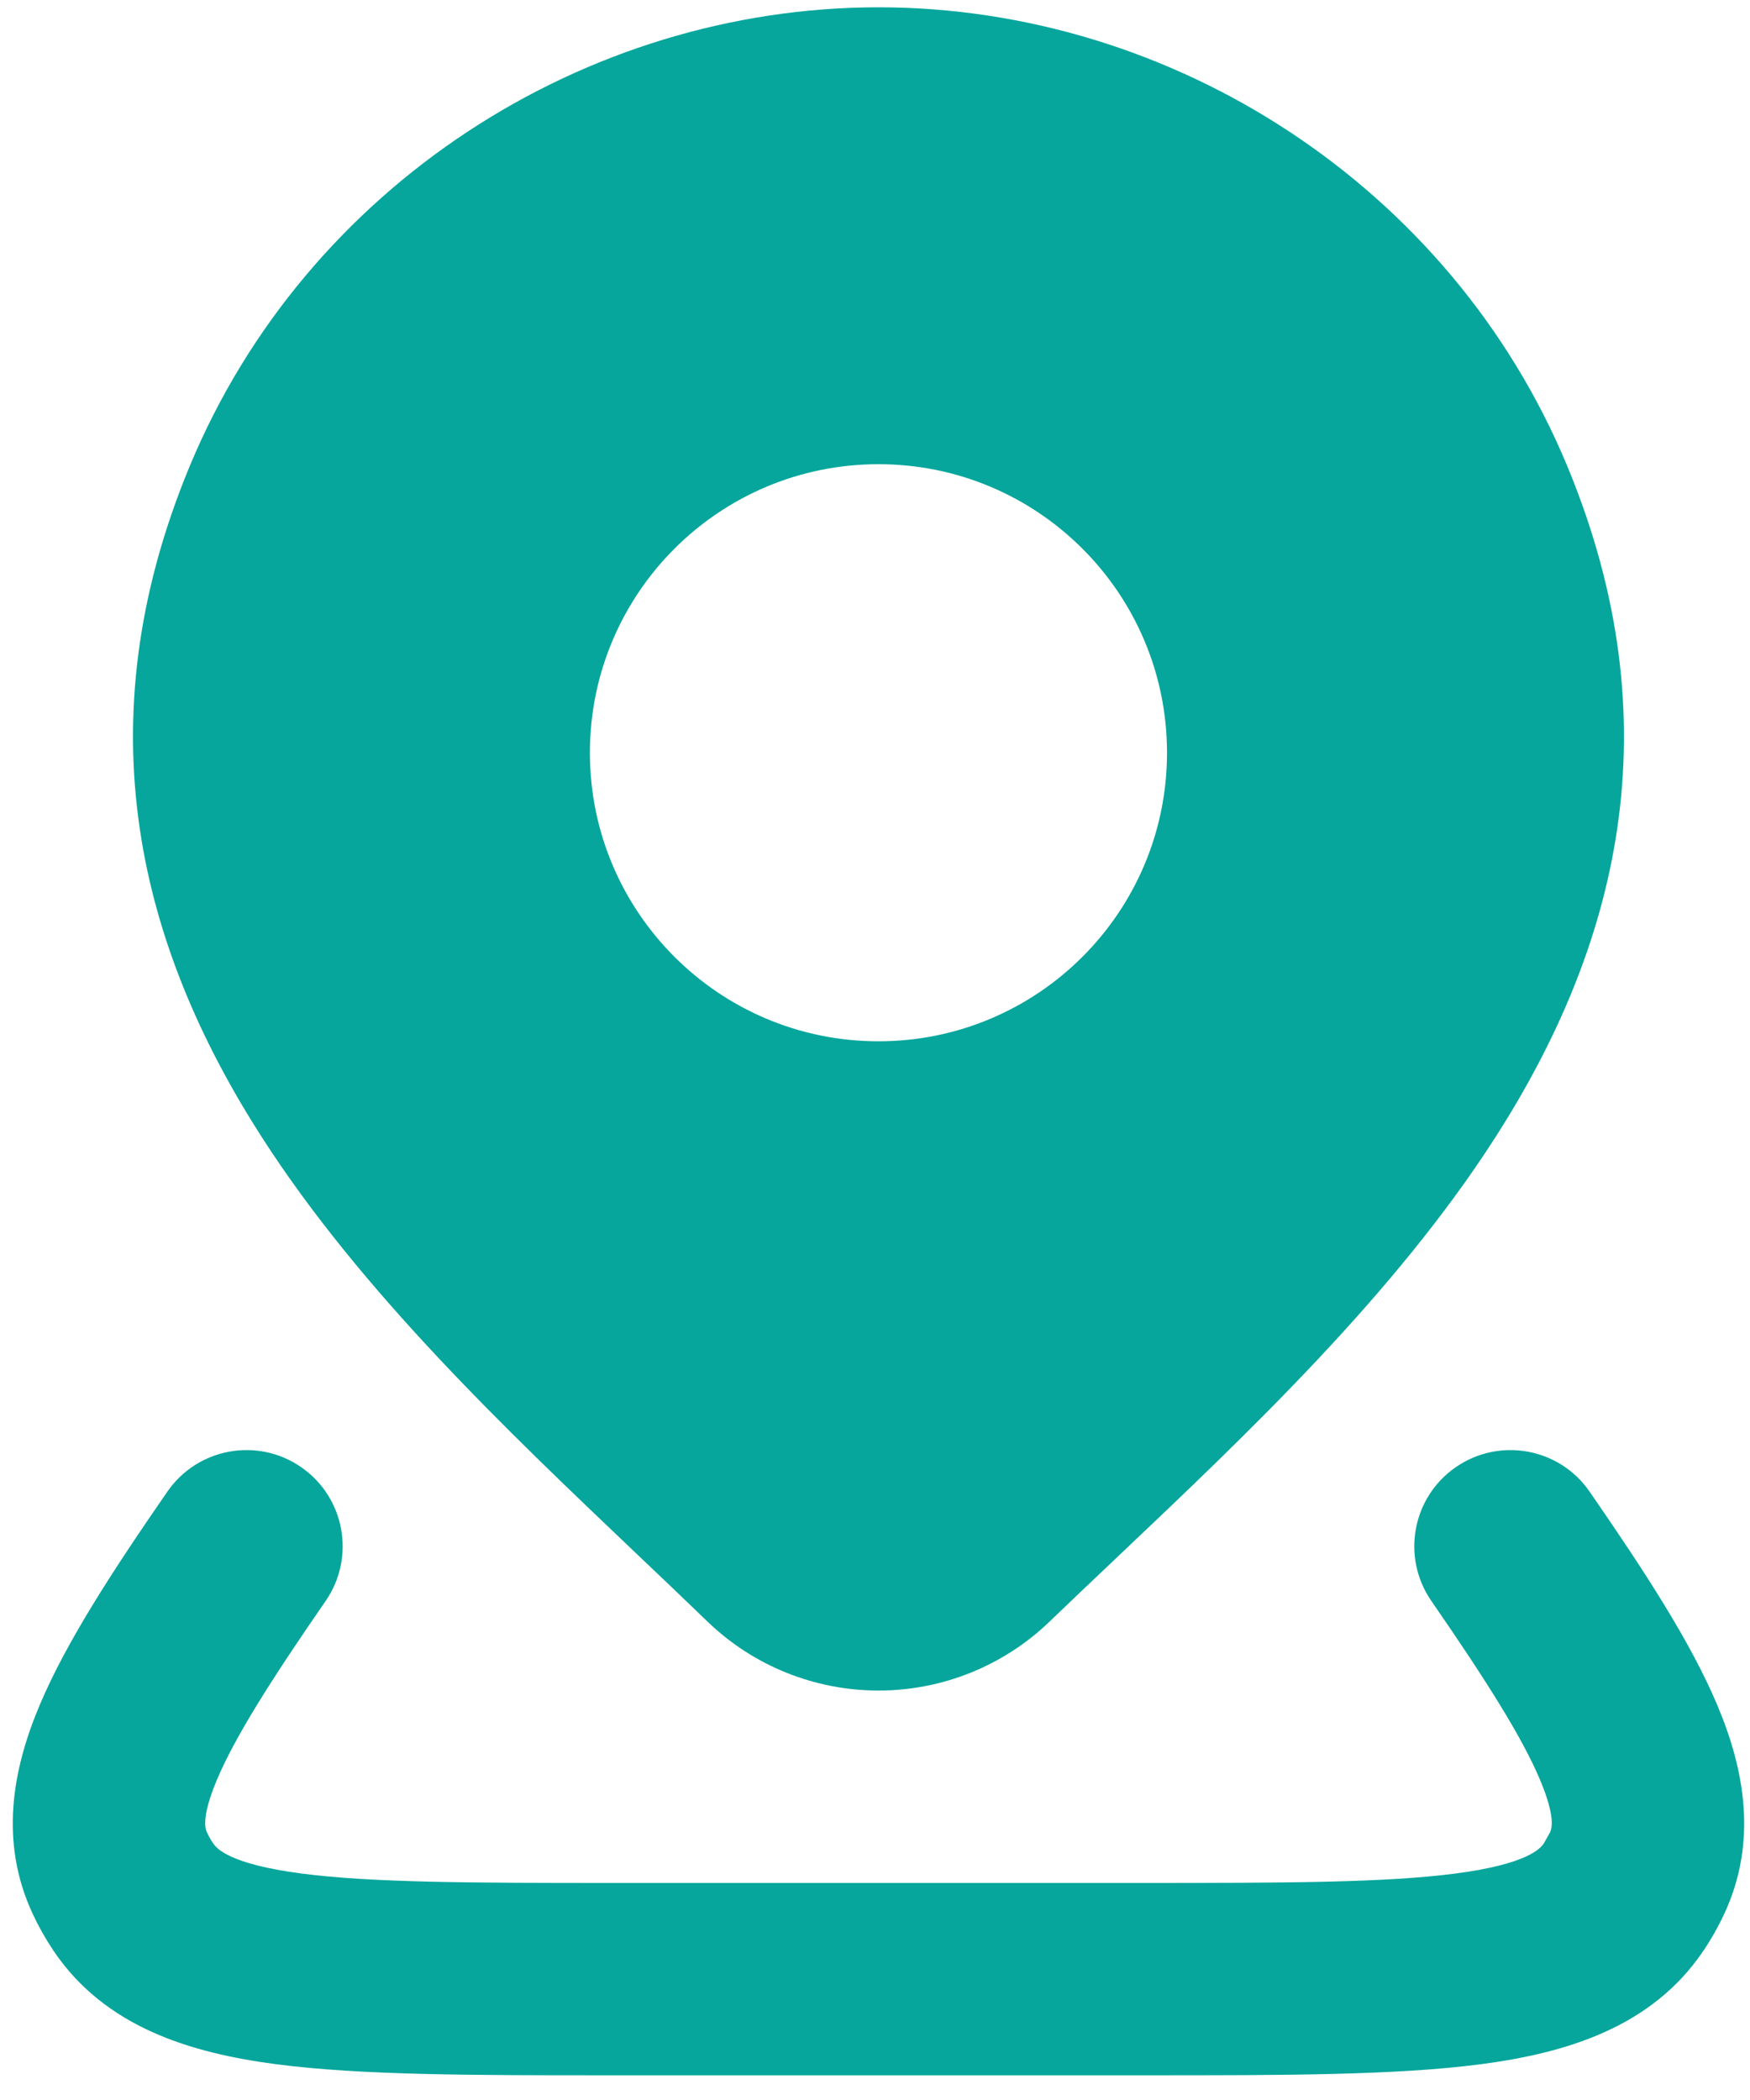 <svg width="35" height="42" viewBox="0 0 35 42" fill="none" xmlns="http://www.w3.org/2000/svg">
<path fill-rule="evenodd" clip-rule="evenodd" d="M3.798 9.314C6.127 3.715 11.701 0.146 17.57 0.146C23.439 0.146 29.013 3.715 31.342 9.314C33.507 14.521 32.333 18.968 29.901 22.756C27.894 25.884 24.955 28.669 22.341 31.146L22.339 31.148C21.877 31.585 21.424 32.015 20.99 32.433C20.071 33.318 18.845 33.811 17.57 33.811C16.295 33.811 15.069 33.318 14.151 32.433L14.148 32.43C13.687 31.984 13.207 31.527 12.715 31.06C10.129 28.6 7.23 25.843 5.243 22.754C2.809 18.97 1.63 14.527 3.798 9.314ZM11.798 15.055C11.798 11.868 14.382 9.284 17.569 9.284C20.756 9.284 23.34 11.868 23.34 15.055C23.34 18.242 20.756 20.826 17.569 20.826C14.382 20.826 11.798 18.242 11.798 15.055Z" fill="#06A69C"/>
<path d="M6.513 32.019C7.116 31.145 6.897 29.947 6.023 29.343C5.149 28.739 3.951 28.958 3.347 29.833C2.246 31.426 1.328 32.839 0.798 34.091C0.251 35.383 -0.02 36.832 0.655 38.279C0.774 38.535 0.913 38.781 1.071 39.016C2.108 40.555 3.83 41.062 5.526 41.285C7.218 41.506 9.463 41.506 12.197 41.506H22.942C25.676 41.506 27.921 41.506 29.613 41.285C31.309 41.062 33.032 40.555 34.068 39.015C34.226 38.781 34.365 38.535 34.484 38.279C35.159 36.832 34.888 35.383 34.341 34.091C33.812 32.839 32.893 31.426 31.792 29.833C31.189 28.958 29.991 28.739 29.116 29.343C28.242 29.947 28.023 31.145 28.627 32.019C29.747 33.641 30.443 34.751 30.798 35.59C31.129 36.374 31.025 36.595 30.999 36.65L30.997 36.654L30.877 36.867C30.808 36.969 30.55 37.282 29.113 37.47C27.702 37.655 25.712 37.659 22.798 37.659H12.341C9.428 37.659 7.438 37.655 6.026 37.47C4.59 37.282 4.331 36.969 4.263 36.867C4.216 36.798 4.176 36.726 4.142 36.654L4.14 36.65C4.114 36.595 4.01 36.374 4.341 35.59C4.696 34.751 5.392 33.641 6.513 32.019Z" fill="#06A69C"/>
</svg>
